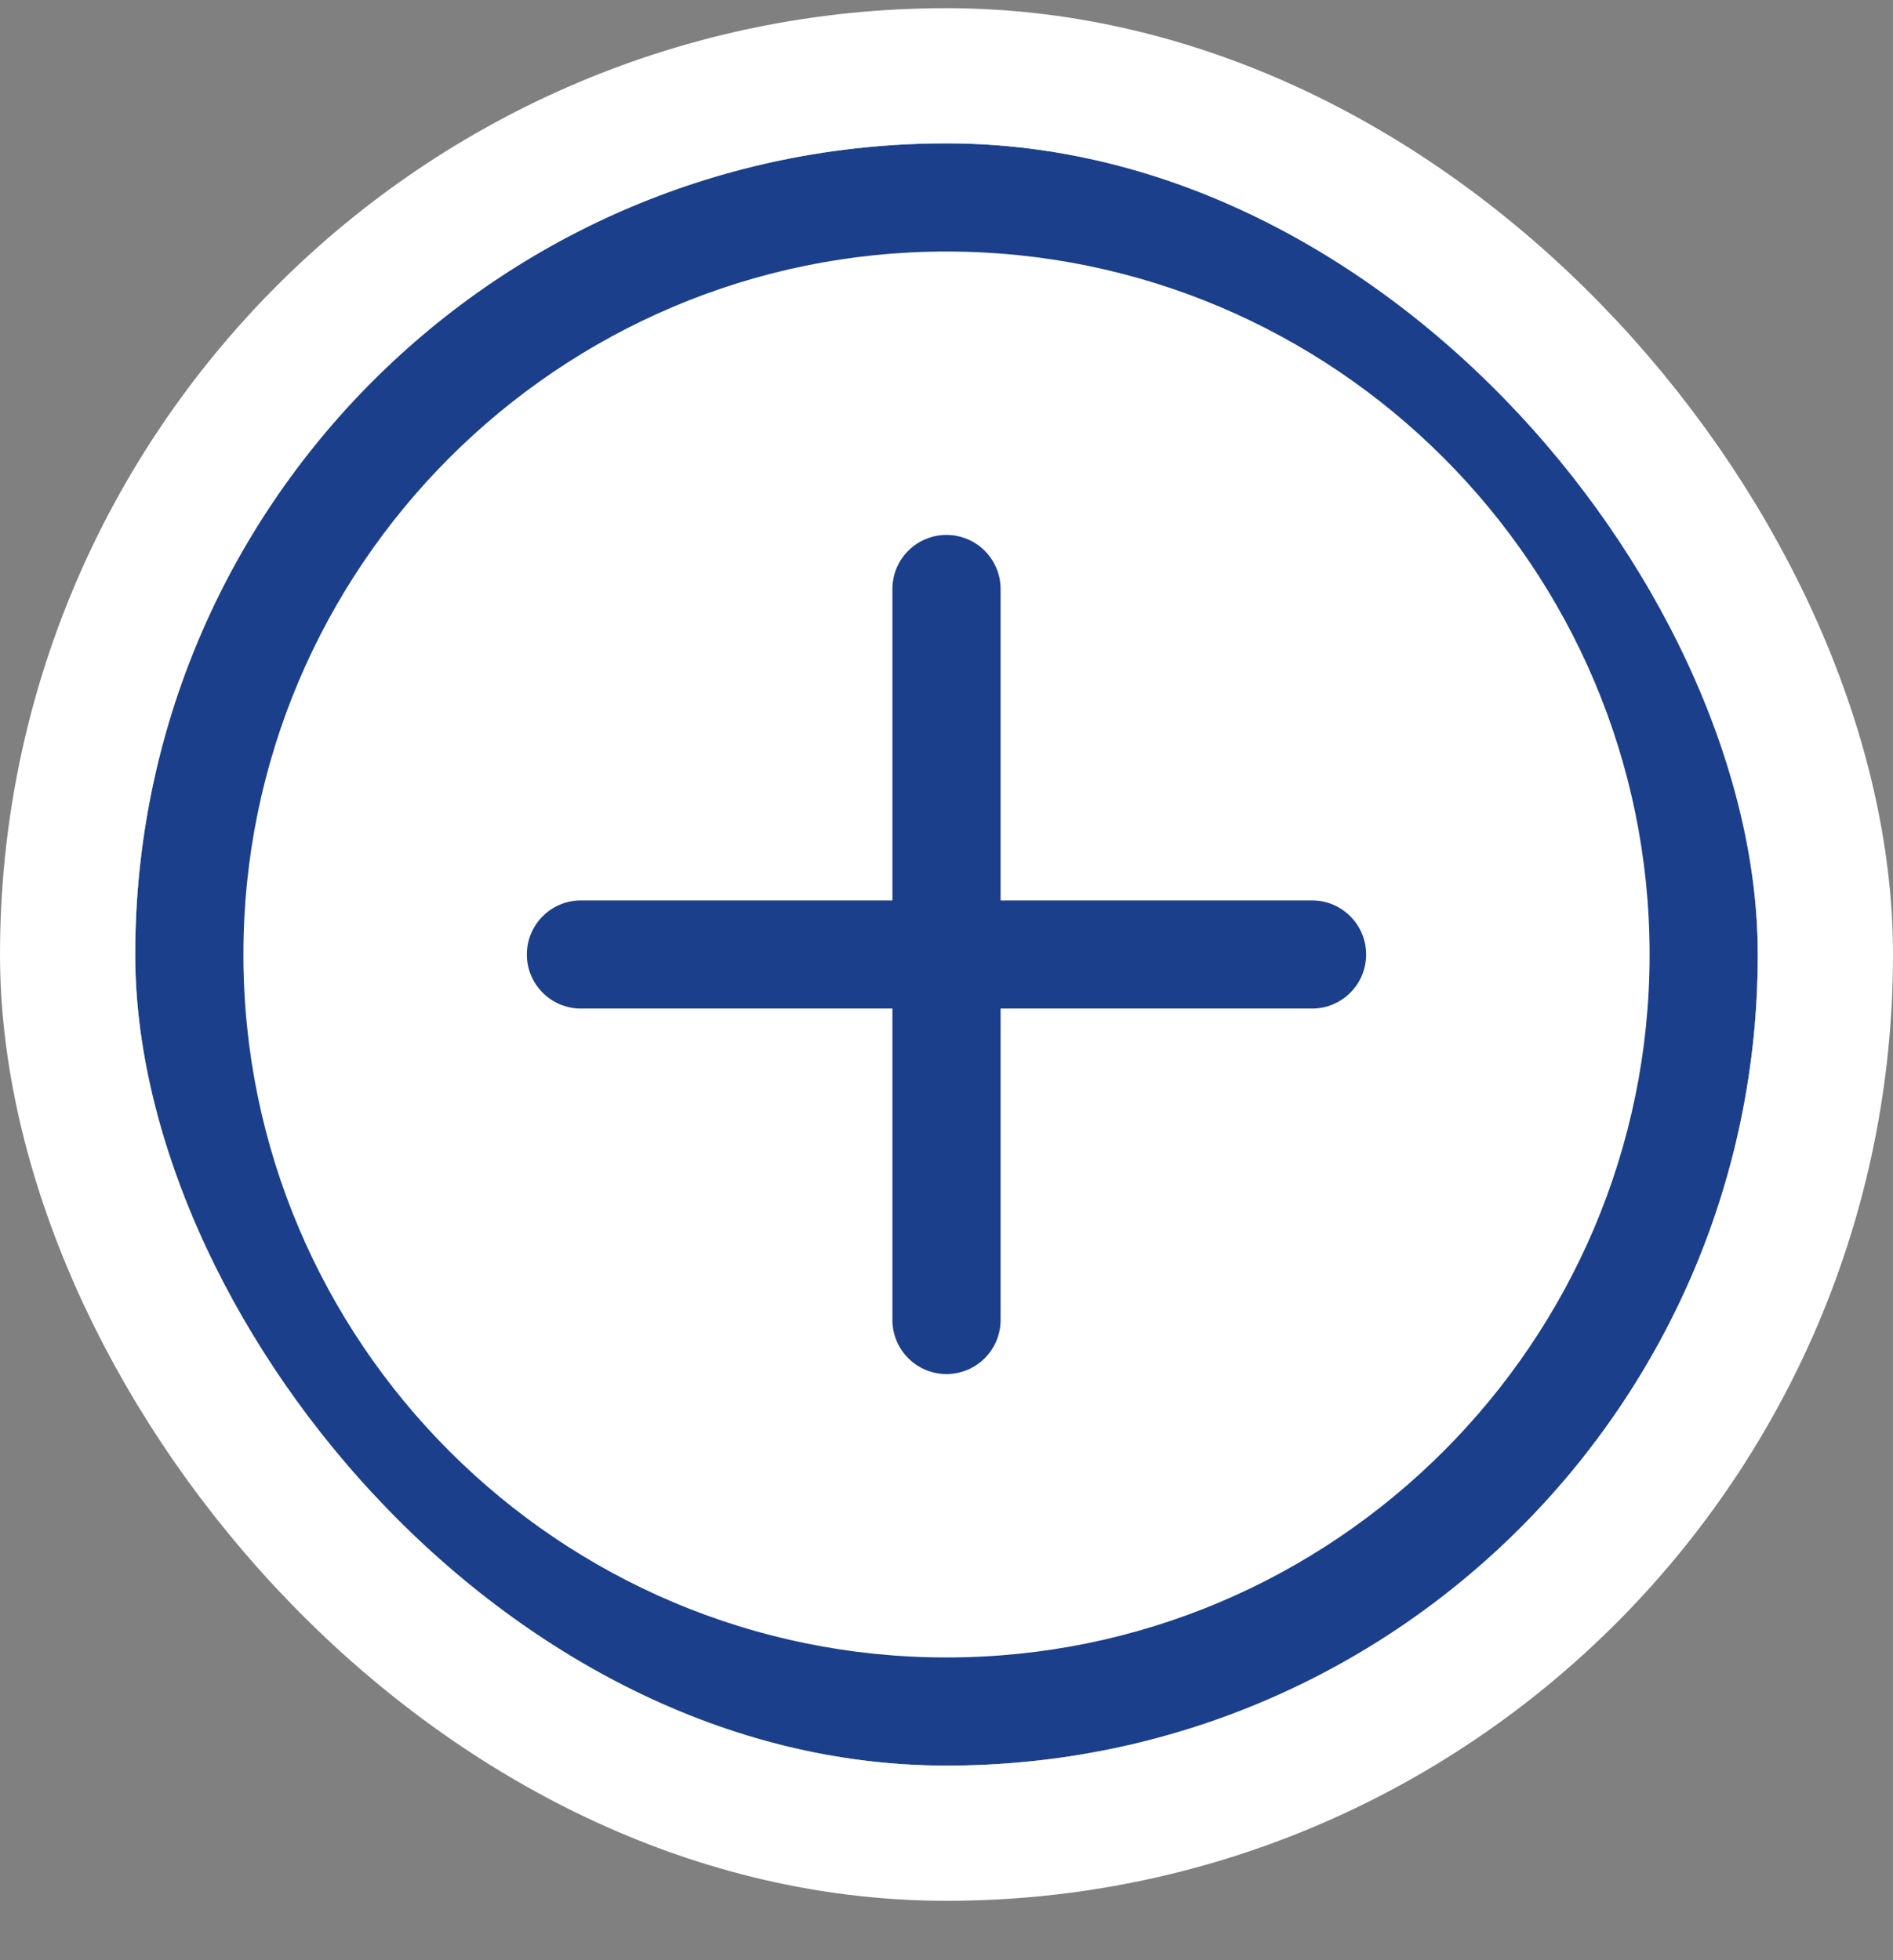 <svg width="28" height="29" viewBox="0 0 28 29" fill="none" xmlns="http://www.w3.org/2000/svg">
<rect x="0" y="0" width="28" height="29" fill="#808080" stroke="none"/>
<g id="more 1">
<g clip-path="url(#clip0_412_3918)">
<rect x="2" y="2.121" width="24" height="24" rx="12" fill="white"/>
<g id="Group">
<g id="Group_2">
<path id="Vector" d="M14 2.121C7.368 2.121 2 7.488 2 14.121C2 20.753 7.367 26.121 14 26.121C20.632 26.121 26 20.754 26 14.121C26 7.489 20.633 2.121 14 2.121ZM14 24.521C8.265 24.521 3.6 19.856 3.6 14.121C3.6 8.386 8.265 3.721 14 3.721C19.735 3.721 24.4 8.387 24.4 14.121C24.4 19.856 19.735 24.521 14 24.521Z" fill="#1B3F8A"/>
</g>
</g>
<g id="Group_3">
<g id="Group_4">
<path id="Vector_2" d="M19.407 13.321H14.8V8.714C14.8 8.273 14.442 7.914 14 7.914C13.558 7.914 13.2 8.272 13.2 8.714V13.321H8.593C8.151 13.321 7.793 13.679 7.793 14.121C7.793 14.563 8.151 14.921 8.593 14.921H13.2V19.528C13.2 19.97 13.558 20.328 14 20.328C14.442 20.328 14.8 19.97 14.8 19.528V14.921H19.407C19.848 14.921 20.207 14.563 20.207 14.121C20.207 13.679 19.848 13.321 19.407 13.321Z" fill="#1B3F8A"/>
</g>
</g>
</g>
<rect x="1" y="1.121" width="26" height="26" rx="13" stroke="white" stroke-width="2"/>
</g>
<defs>
<clipPath id="clip0_412_3918">
<rect x="2" y="2.121" width="24" height="24" rx="12" fill="white"/>
</clipPath>
</defs>
</svg>
